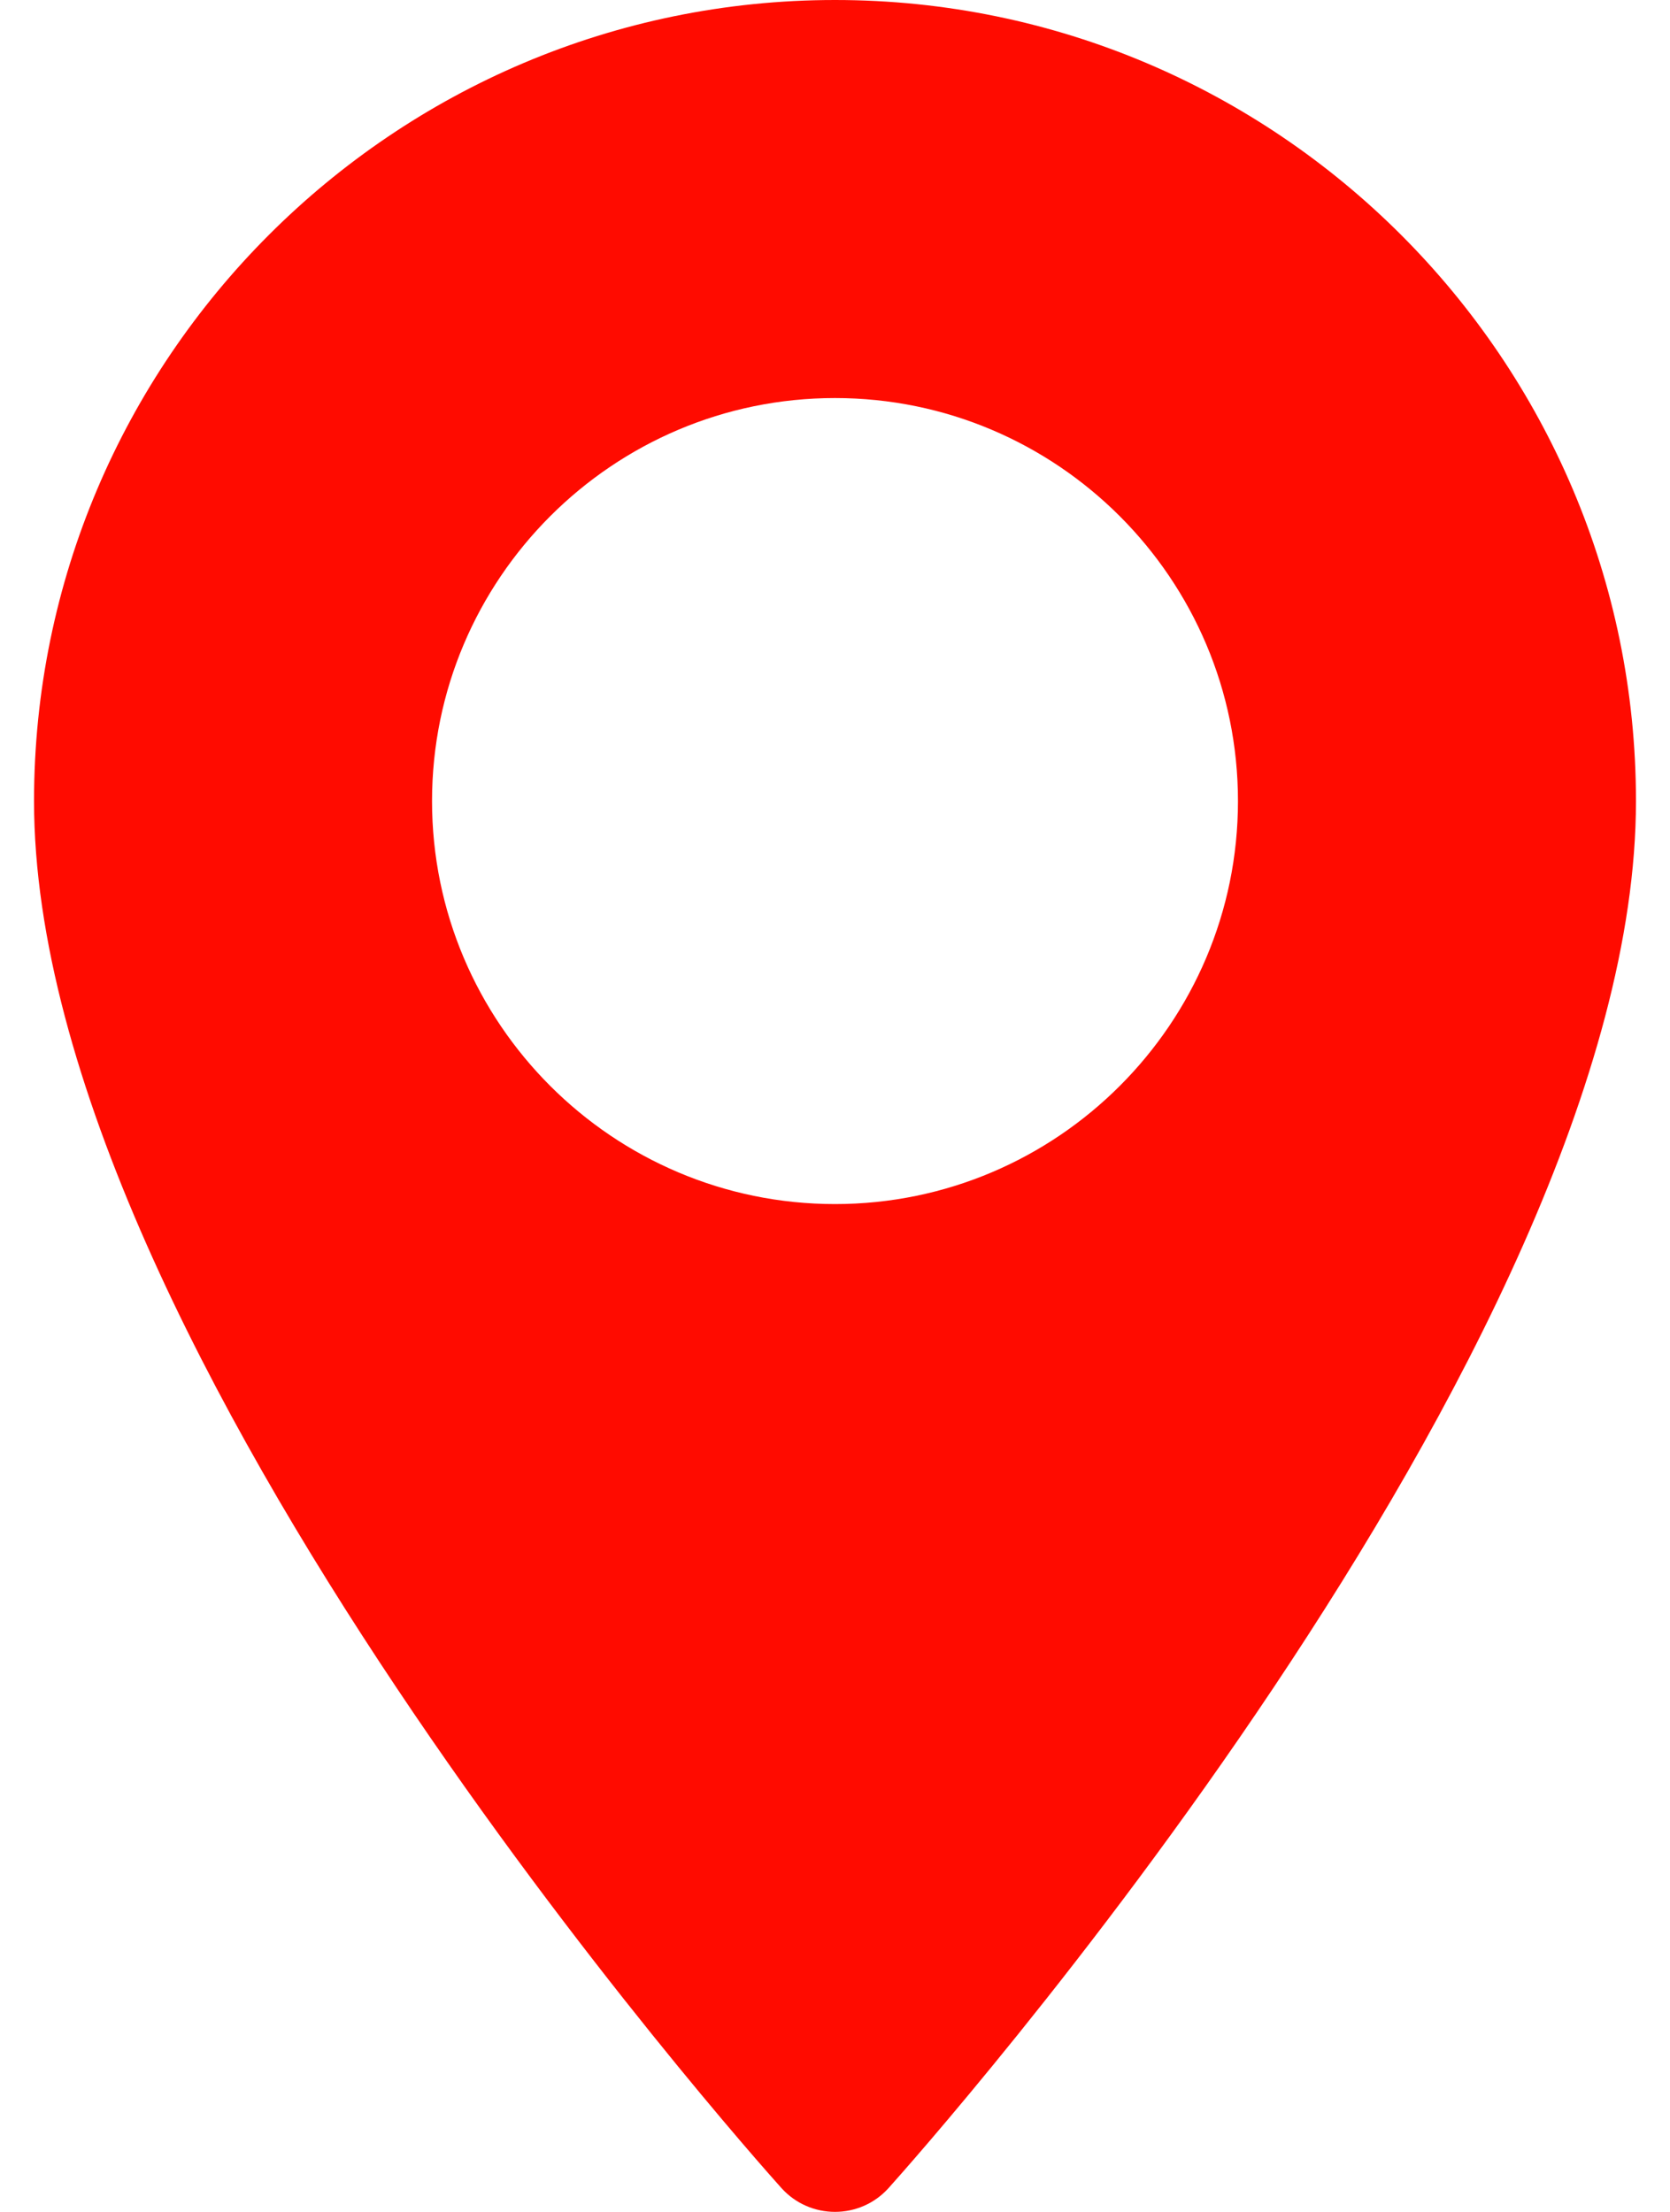<svg width="37" height="49" viewBox="0 0 37 49" fill="none" xmlns="http://www.w3.org/2000/svg">
<path d="M18.5 0C8.715 0 0.754 7.961 0.754 17.746C0.754 29.889 16.635 47.717 17.311 48.47C17.946 49.177 19.055 49.176 19.689 48.47C20.365 47.717 36.246 29.889 36.246 17.746C36.246 7.961 28.285 0 18.5 0ZM18.5 26.674C13.577 26.674 9.572 22.669 9.572 17.746C9.572 12.823 13.577 8.818 18.5 8.818C23.423 8.818 27.428 12.823 27.428 17.746C27.428 22.669 23.423 26.674 18.5 26.674Z" fill="#FF0B00"/>
</svg>

